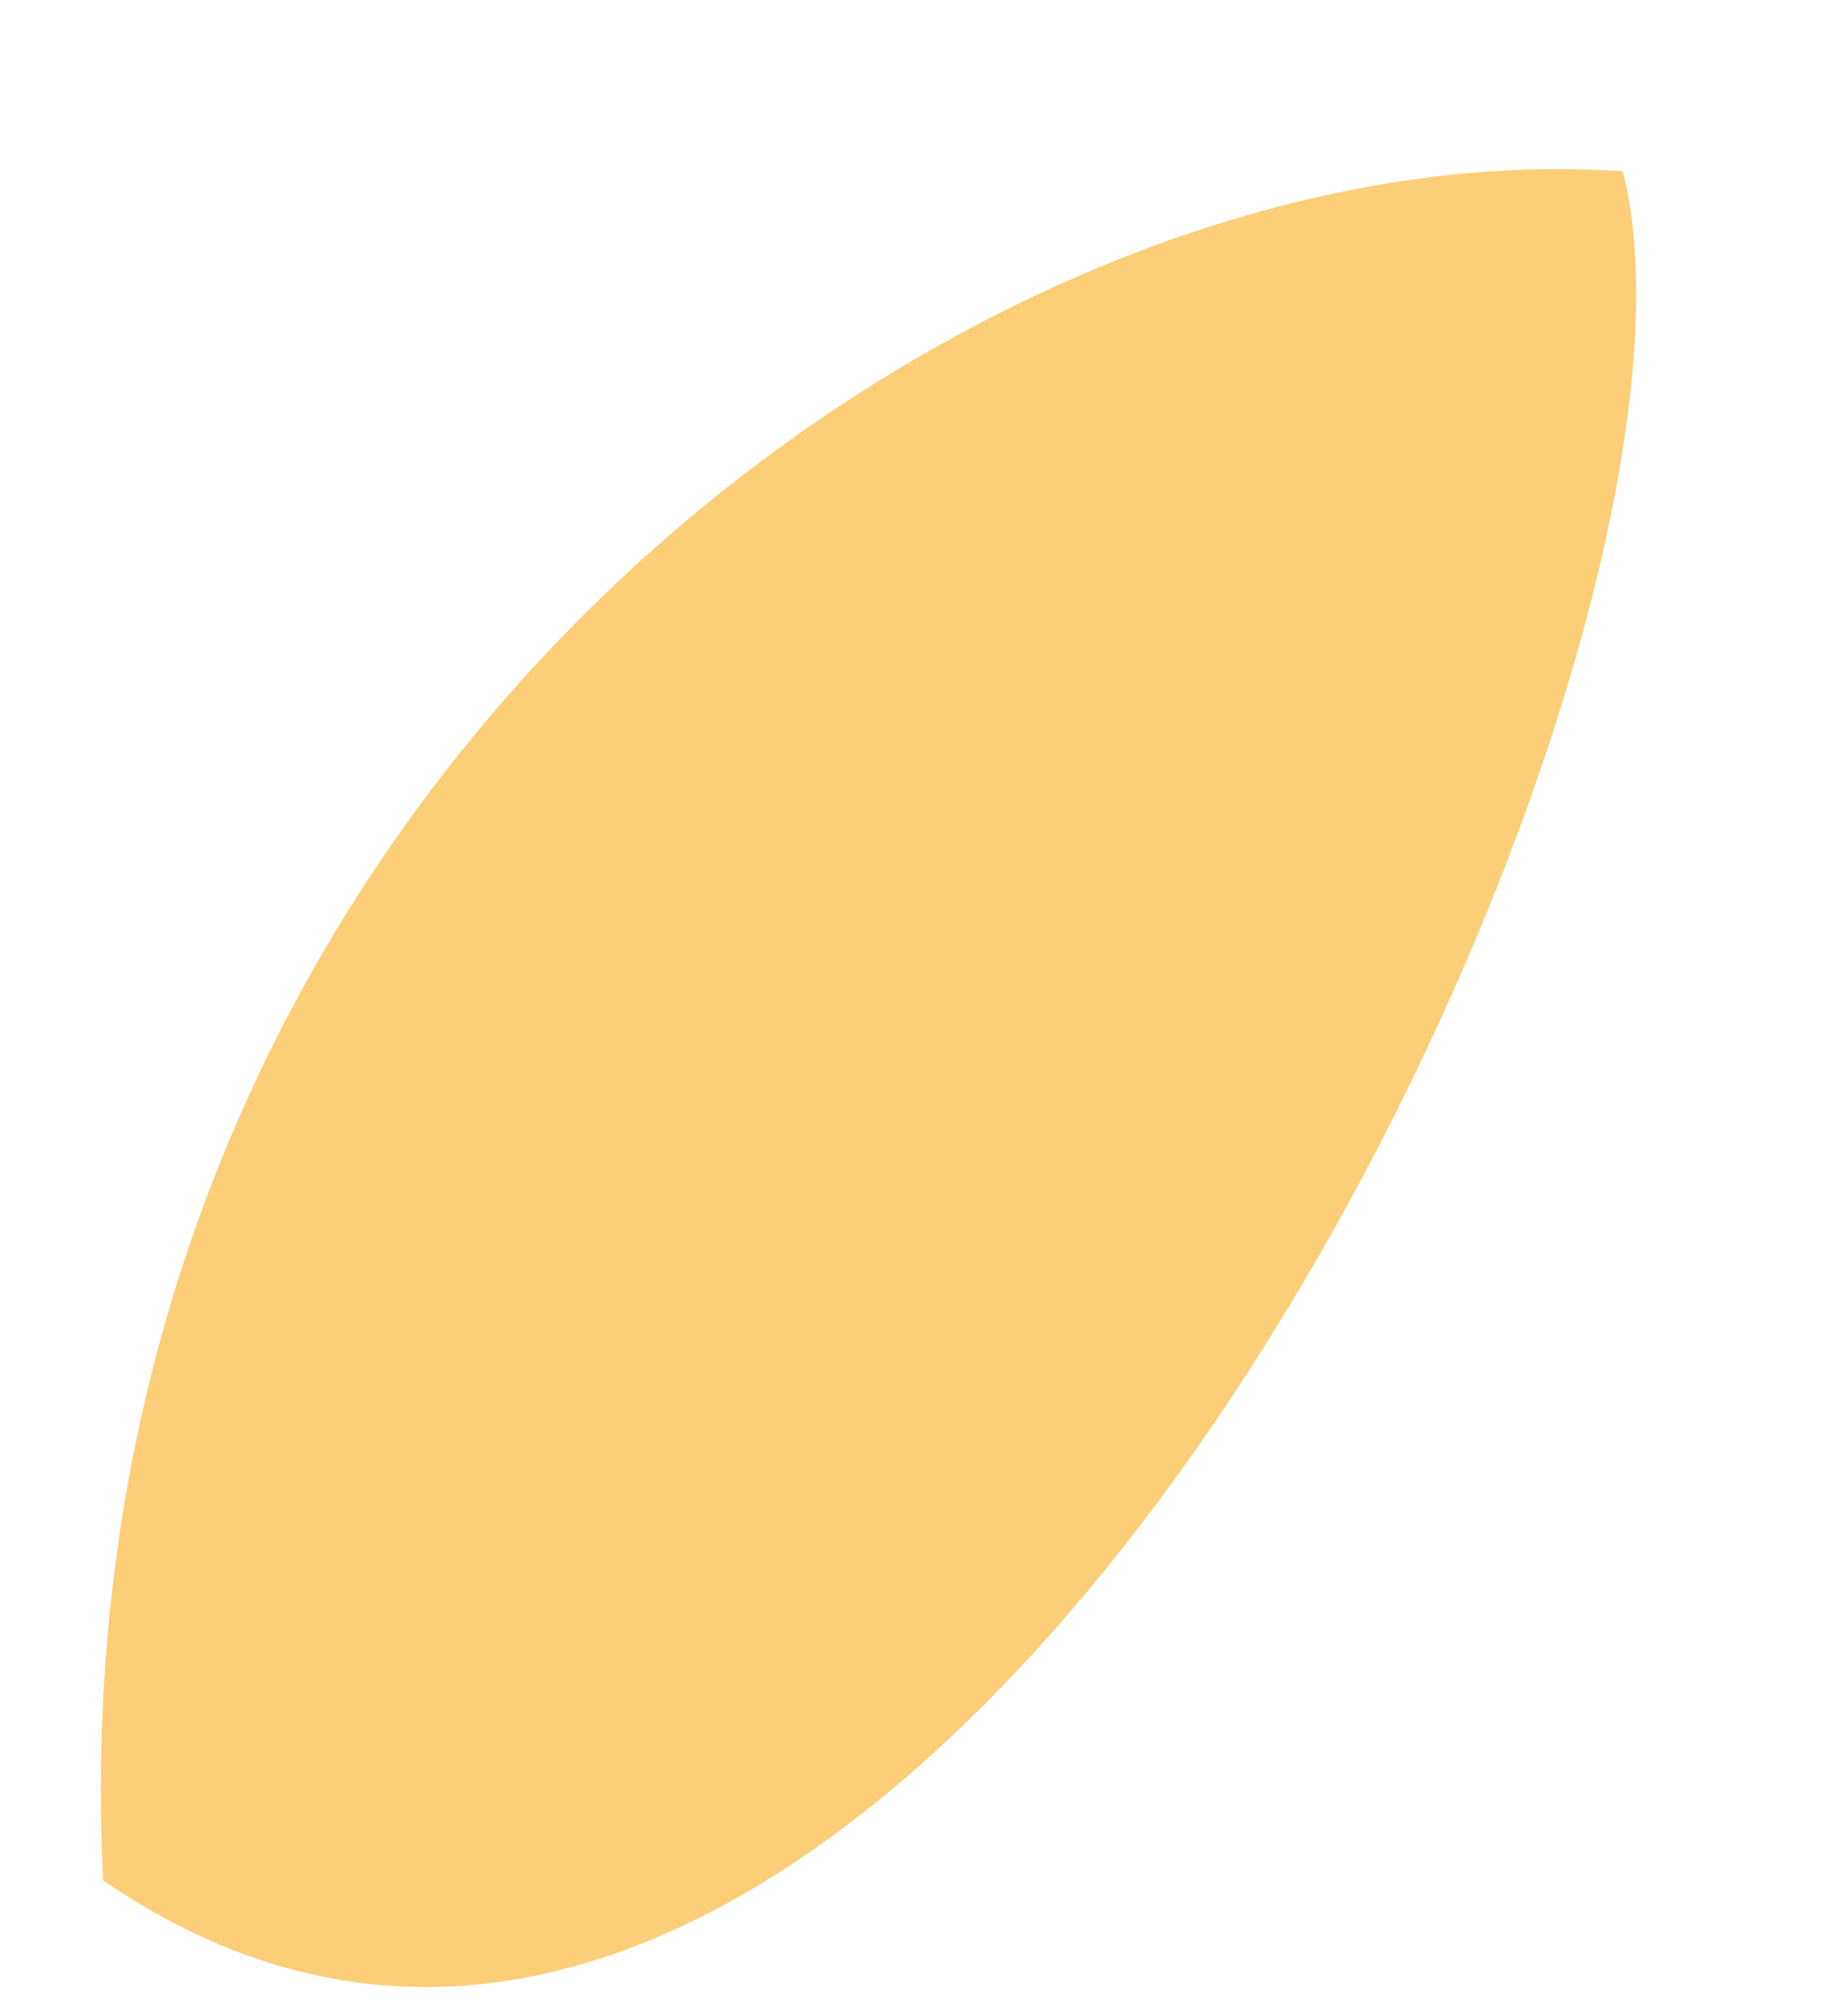 ﻿<?xml version="1.0" encoding="utf-8"?>
<svg version="1.1" xmlns:xlink="http://www.w3.org/1999/xlink" width="11px" height="12px" xmlns="http://www.w3.org/2000/svg">
  <g transform="matrix(1 0 0 1 -253 -94 )">
    <path d="M 0.63 11.202  C 3.496 13.153  6.444 10.204  8.184 6.874  C 9.353 4.637  9.977 2.229  9.664 1.019  C 9.569 1.013  9.475 1.009  9.38 1.008  C 5.564 0.929  0.302 4.836  0.614 11.192  C 0.619 11.196  0.625 11.199  0.63 11.202  Z " fill-rule="nonzero" fill="#fbce77" stroke="none" transform="matrix(1 0 0 1 253 94 )" />
  </g>
</svg>